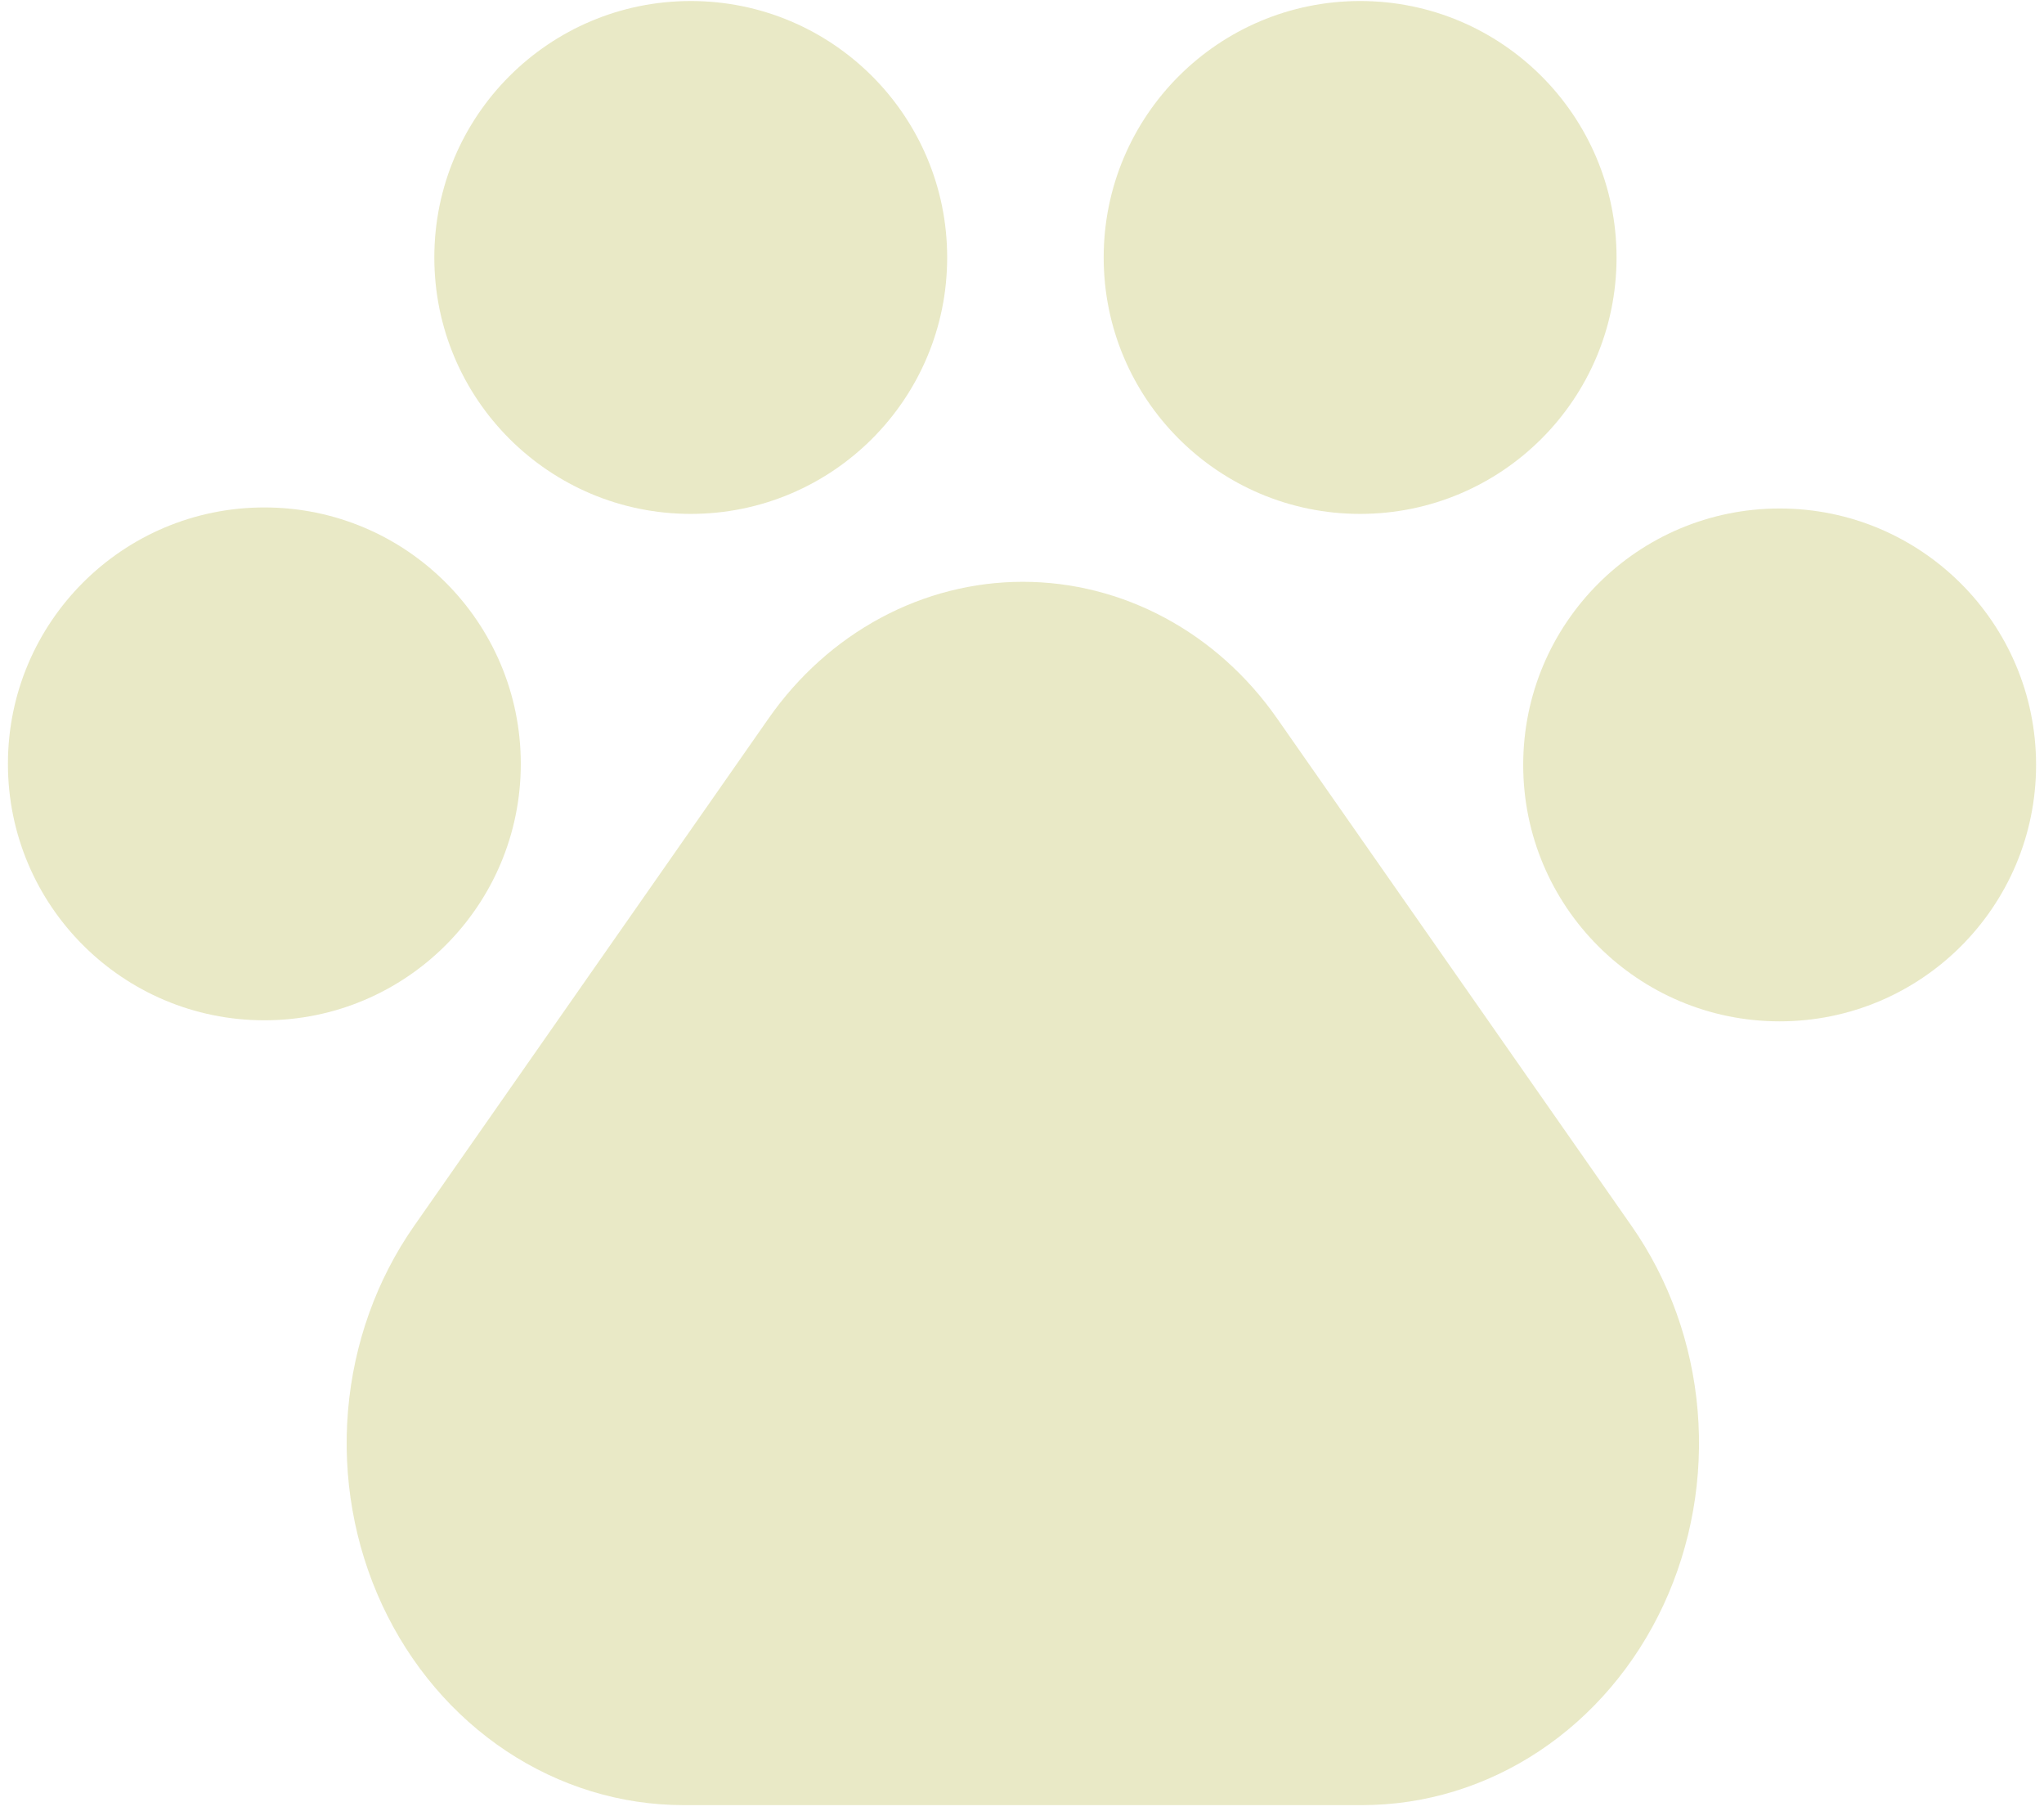<svg width="82" height="73" viewBox="0 0 82 73" fill="none" xmlns="http://www.w3.org/2000/svg">
<path d="M30.838 28.815L16.613 49.181C15.106 51.337 14.188 53.903 13.962 56.589C13.736 59.275 14.211 61.975 15.333 64.388C16.455 66.8 18.18 68.829 20.314 70.247C22.449 71.665 24.91 72.416 27.419 72.416H54.648C57.157 72.416 59.618 71.665 61.752 70.247C63.887 68.829 65.612 66.8 66.734 64.388C67.856 61.975 68.331 59.275 68.105 56.589C67.879 53.903 66.961 51.337 65.454 49.181L51.229 28.815C50.041 27.115 48.502 25.735 46.732 24.785C44.963 23.835 43.012 23.34 41.033 23.34C39.055 23.34 37.104 23.835 35.335 24.785C33.565 25.735 32.026 27.115 30.838 28.815Z" fill="#E9E9C6"/>
<path d="M10.606 40.931C16.287 40.931 20.893 36.325 20.893 30.644C20.893 24.962 16.287 20.357 10.606 20.357C4.924 20.357 0.318 24.962 0.318 30.644C0.318 36.325 4.924 40.931 10.606 40.931Z" fill="#E9E9C6"/>
<path d="M71.395 40.973C77.076 40.973 81.682 36.368 81.682 30.686C81.682 25.005 77.076 20.399 71.395 20.399C65.713 20.399 61.107 25.005 61.107 30.686C61.107 36.368 65.713 40.973 71.395 40.973Z" fill="#E9E9C6"/>
<path d="M27.711 20.616C33.393 20.616 37.998 16.01 37.998 10.329C37.998 4.647 33.393 0.041 27.711 0.041C22.03 0.041 17.424 4.647 17.424 10.329C17.424 16.01 22.03 20.616 27.711 20.616Z" fill="#E9E9C6"/>
<path d="M54.565 20.616C60.246 20.616 64.852 16.01 64.852 10.329C64.852 4.647 60.246 0.041 54.565 0.041C48.883 0.041 44.277 4.647 44.277 10.329C44.277 16.01 48.883 20.616 54.565 20.616Z" fill="#E9E9C6"/>
</svg>
